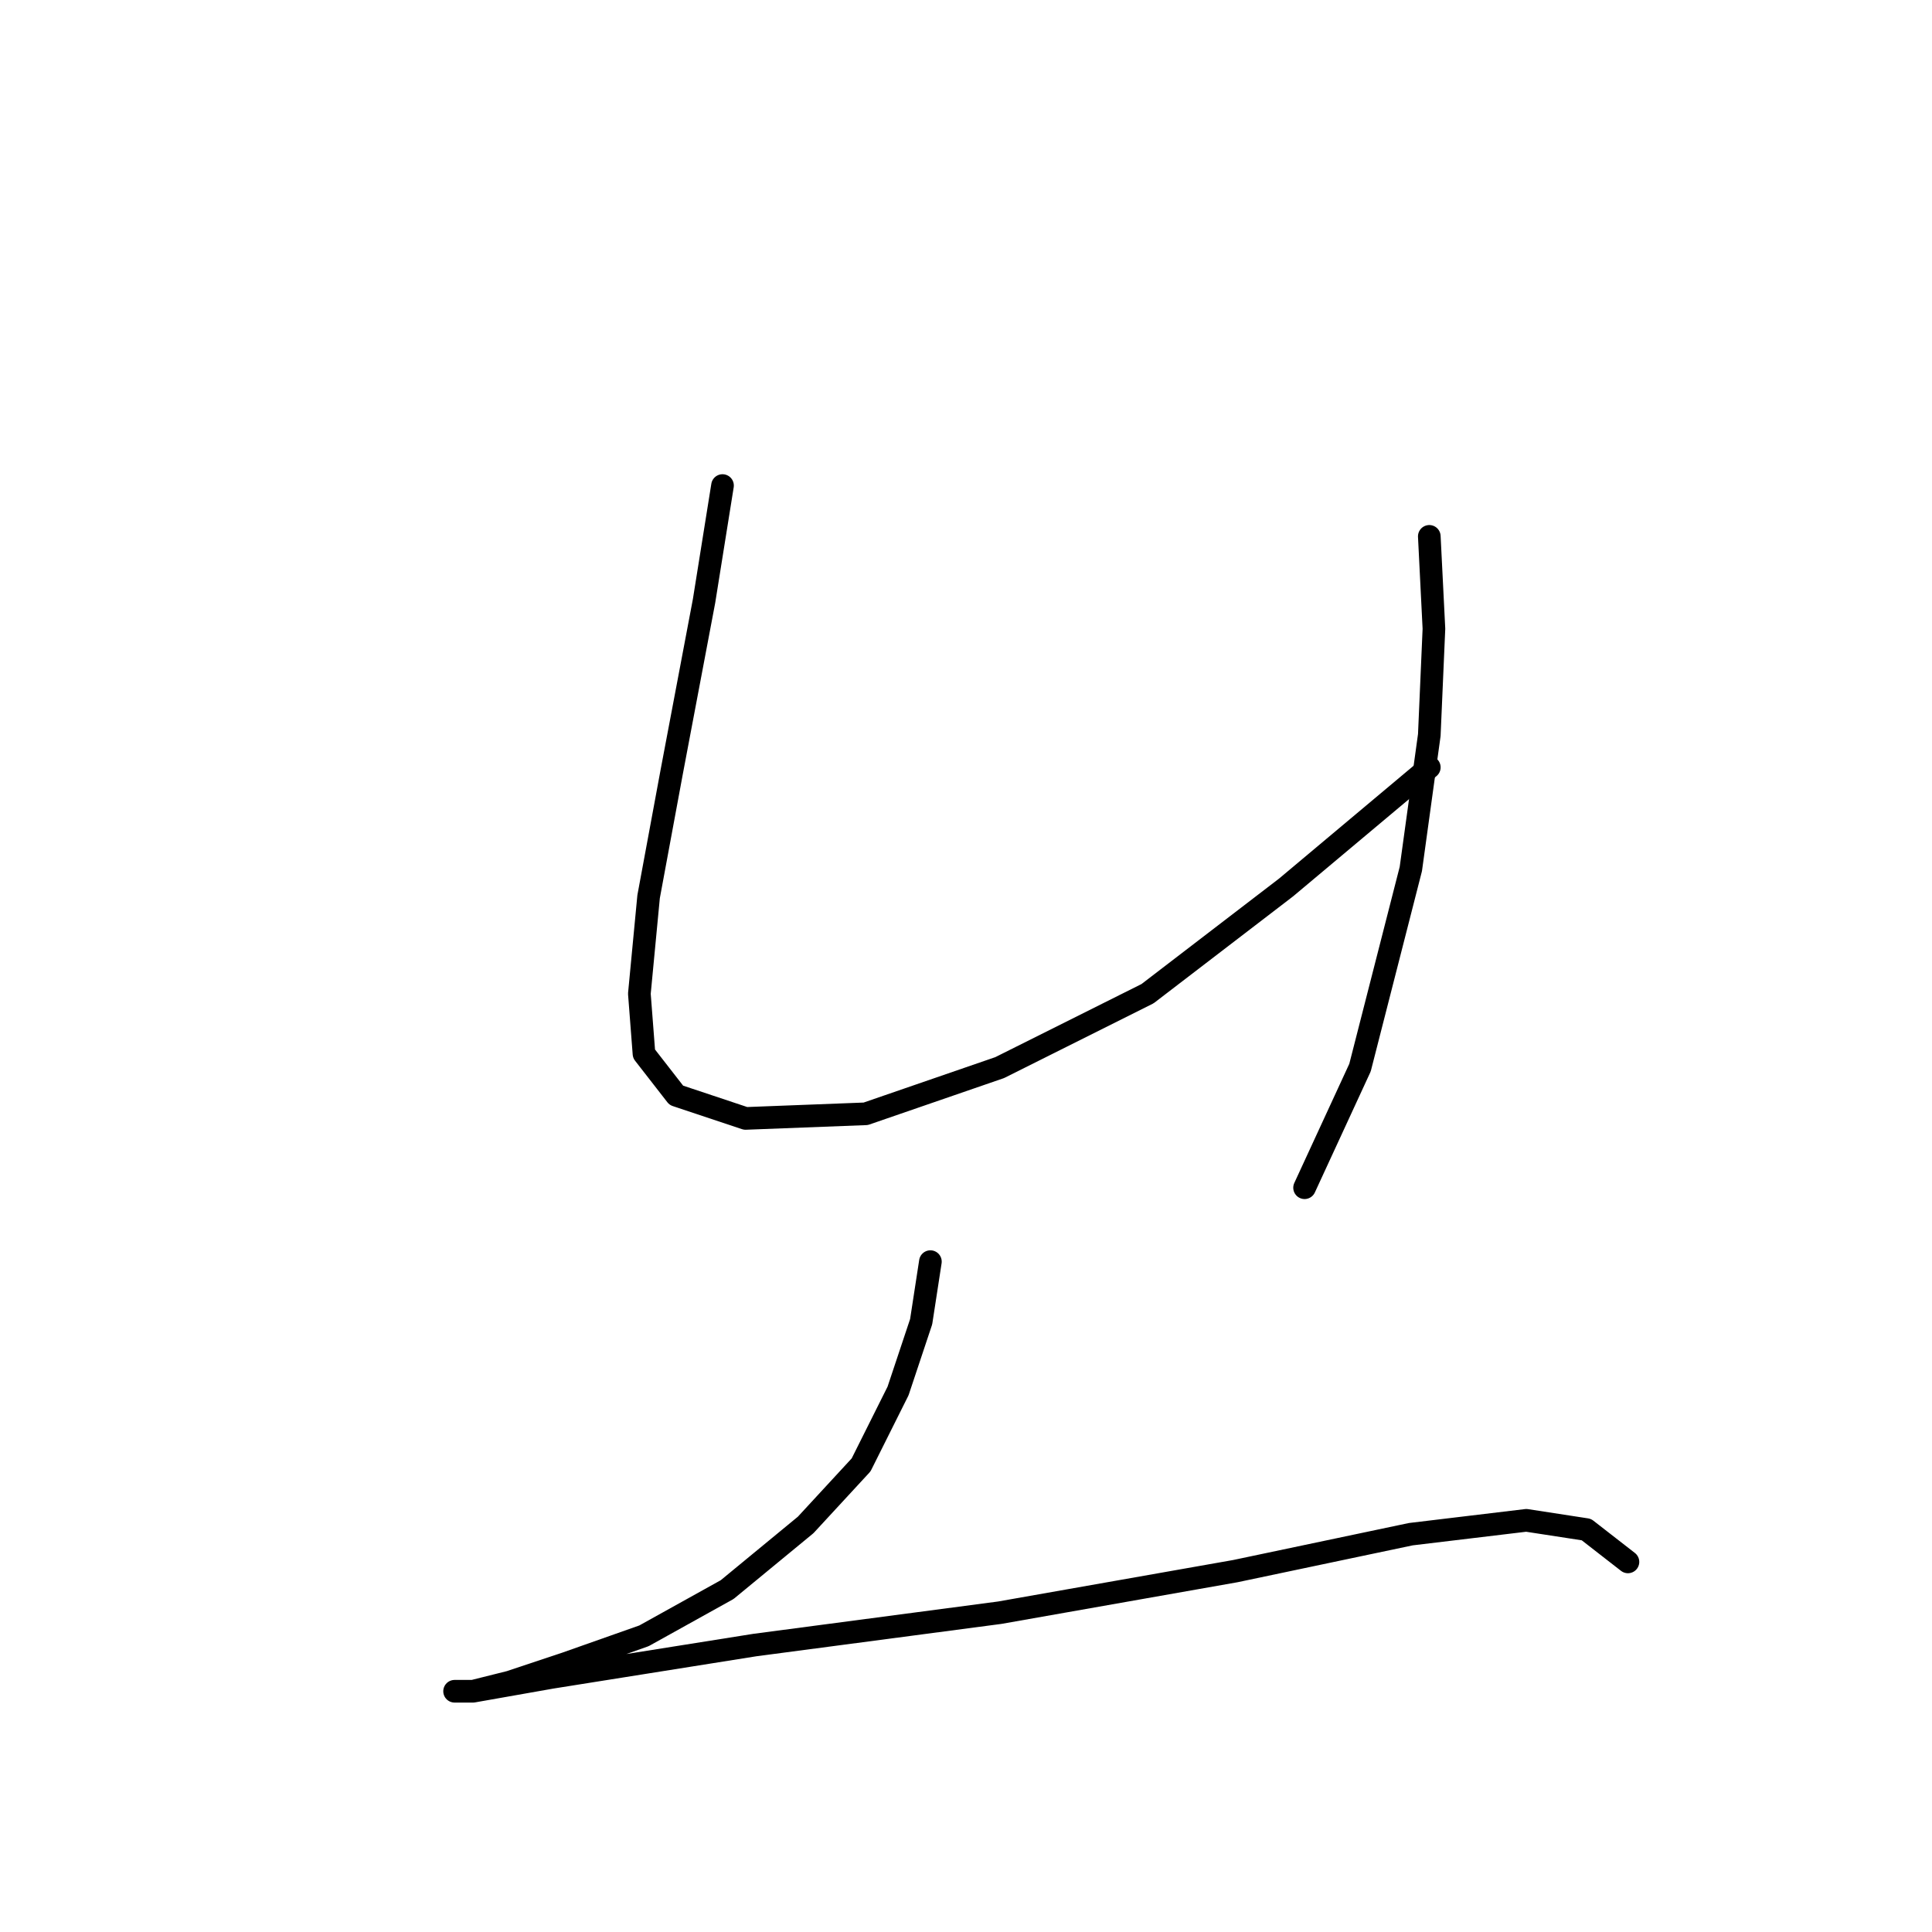 <?xml version="1.0" standalone="no"?>
    <svg width="256" height="256" xmlns="http://www.w3.org/2000/svg" version="1.1">
    <polyline stroke="black" stroke-width="3" stroke-linecap="round" fill="transparent" stroke-linejoin="round" points="95.737 64.338 93.289 79.64 89.004 102.289 85.943 118.816 84.719 131.67 85.331 139.628 89.616 145.137 98.798 148.197 114.713 147.585 132.464 141.464 152.052 131.67 170.415 117.591 189.39 101.677 189.39 101.677 " />
        <polyline stroke="black" stroke-width="3" stroke-linecap="round" fill="transparent" stroke-linejoin="round" points="189.39 71.071 190.003 83.313 189.39 97.392 186.942 115.143 180.209 141.464 172.863 157.379 172.863 157.379 " />
        <polyline stroke="black" stroke-width="3" stroke-linecap="round" fill="transparent" stroke-linejoin="round" points="123.282 167.173 122.058 175.13 118.997 184.312 114.1 194.106 106.755 202.063 96.349 210.633 85.331 216.754 74.925 220.427 67.58 222.875 62.683 224.099 60.235 224.099 62.683 224.099 73.089 222.263 100.022 217.978 132.464 213.693 163.682 208.184 186.942 203.287 202.245 201.451 210.202 202.675 215.711 206.96 215.711 206.96 " />
        </svg>